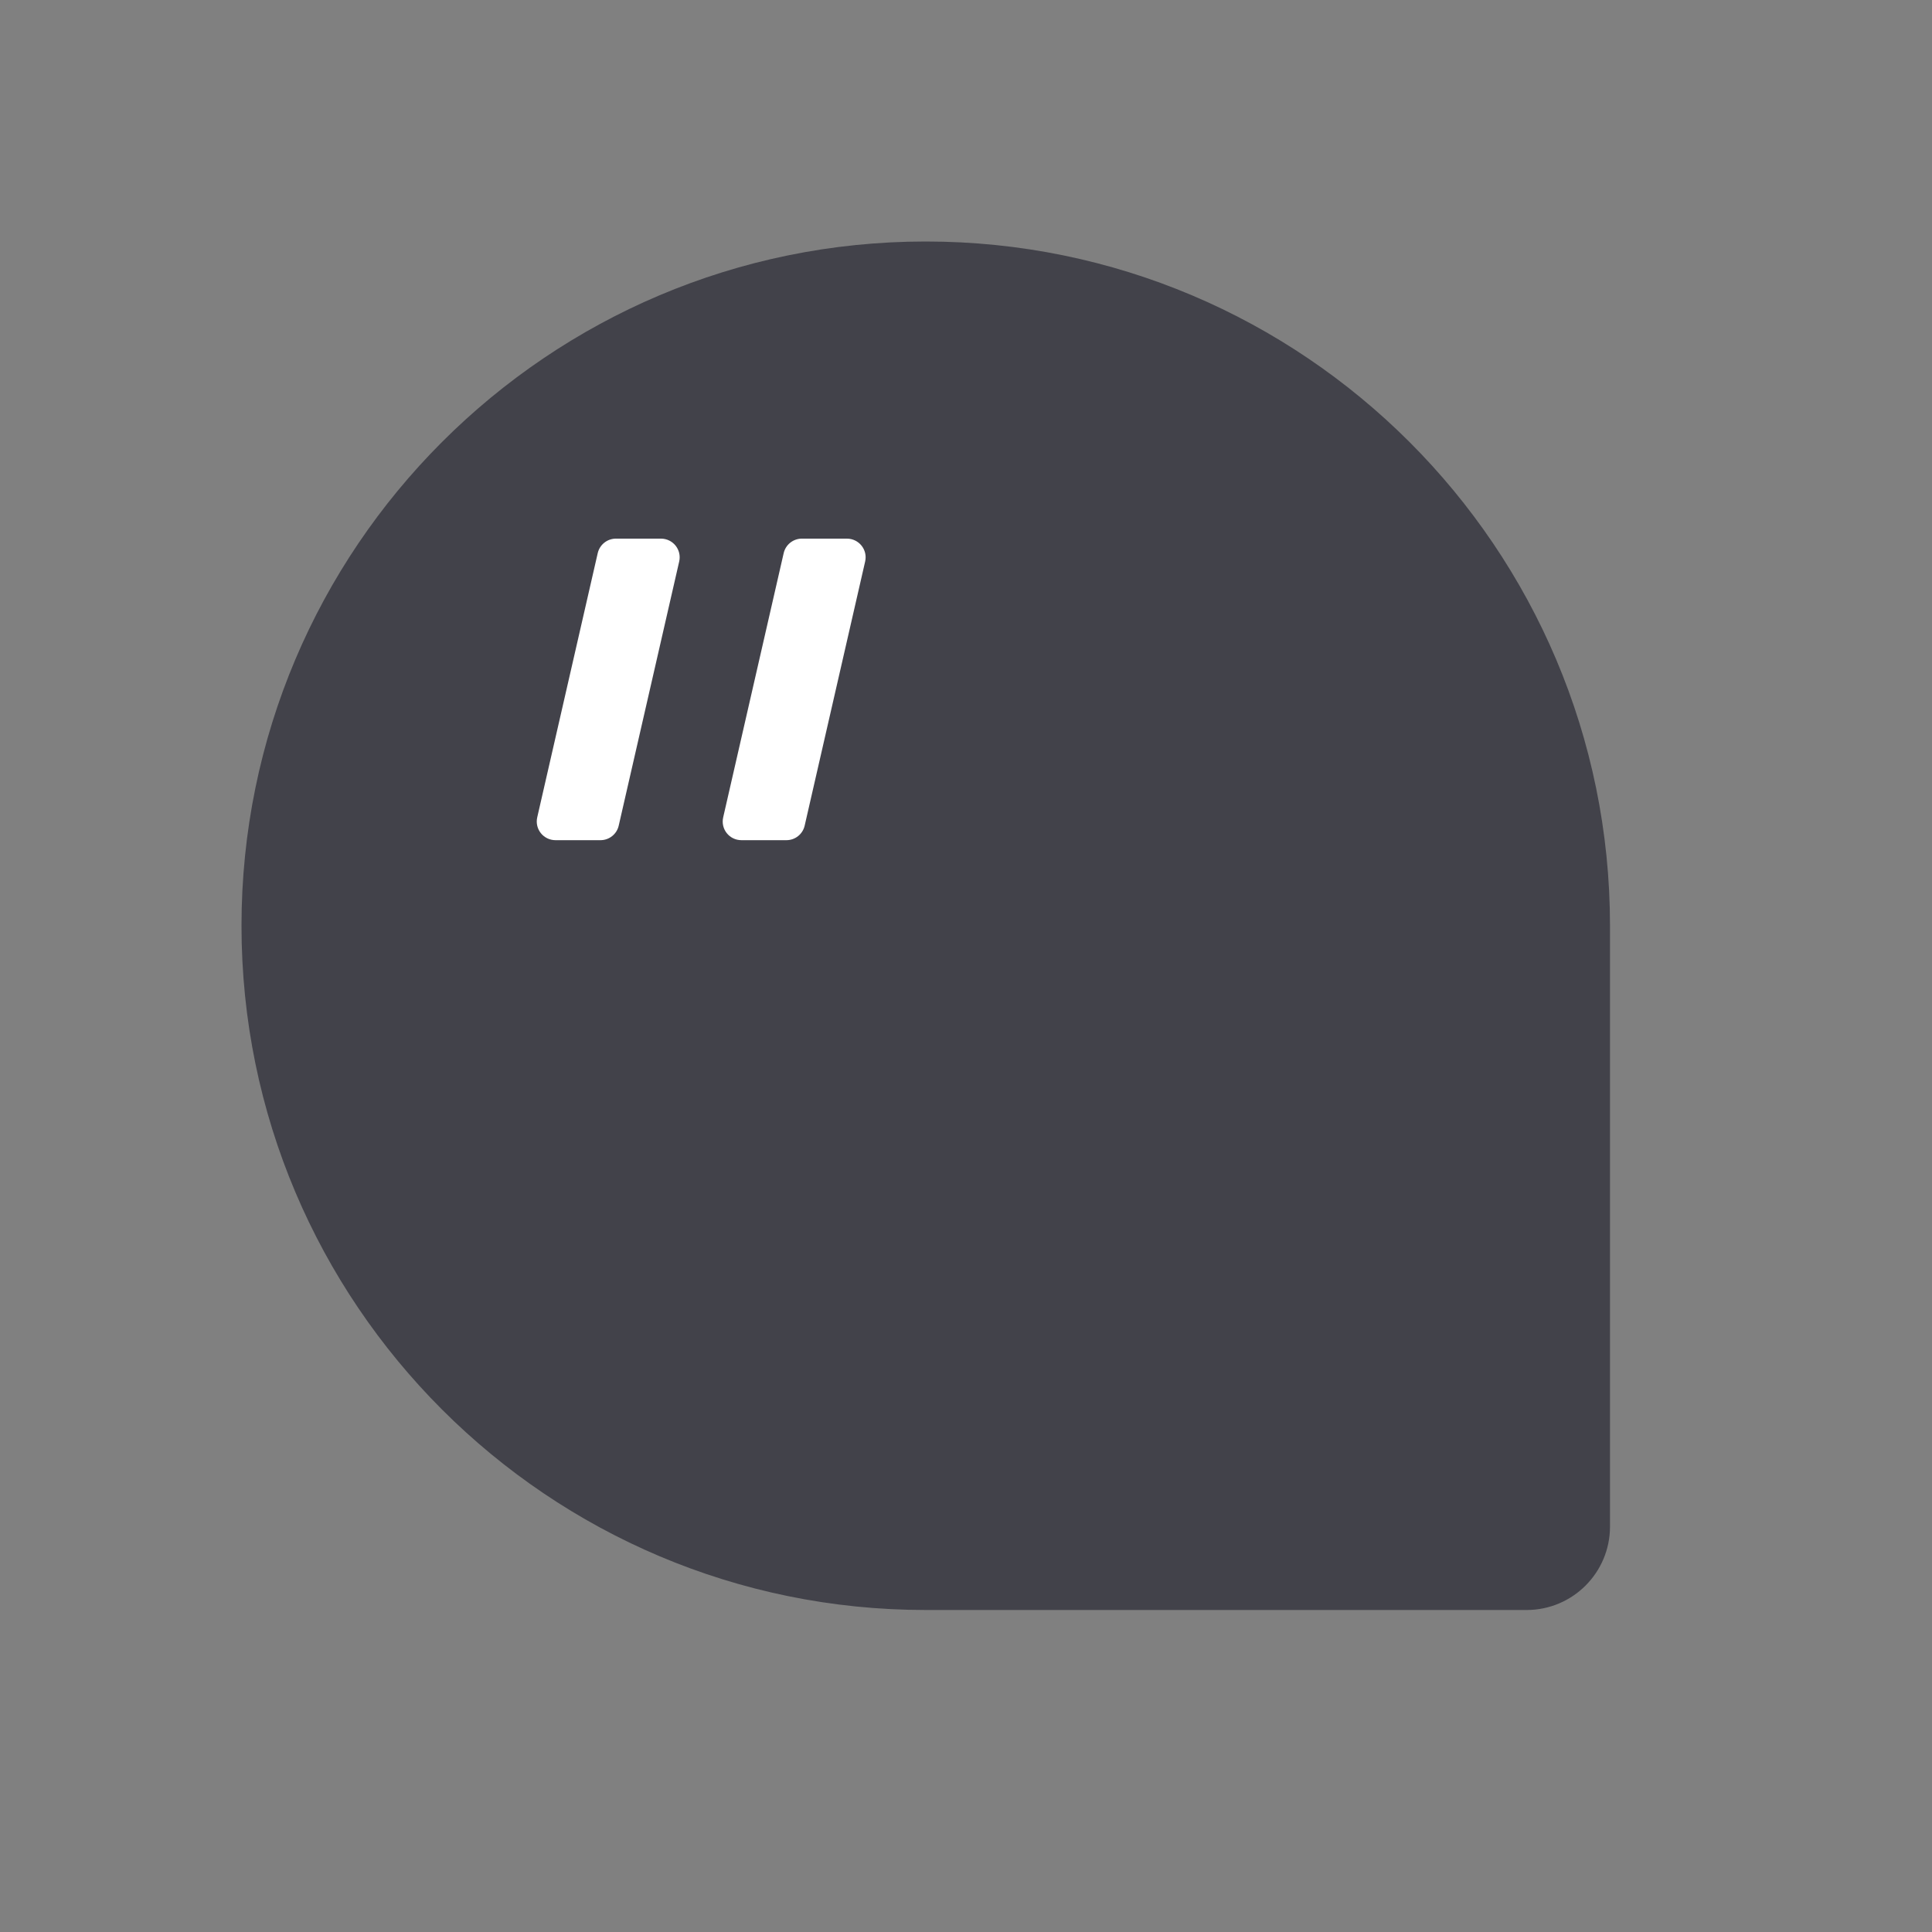 <svg width="24" height="24" viewBox="0 0 24 24" fill="none" xmlns="http://www.w3.org/2000/svg">
<rect x="0" y="0" width="24" height="24" fill="#808080" stroke="none"/>
<path d="M11.499 3C16.192 3 20 6.809 20 11.5V18.964C20 19.536 19.536 20 18.964 20H11.501C6.809 20.001 3 16.192 3 11.5C3 6.809 6.809 3 11.499 3Z" fill="#42424A"/>
<path d="M7.459 10.437H6.901C6.751 10.437 6.64 10.299 6.674 10.152L7.425 6.872C7.449 6.766 7.543 6.691 7.652 6.691H8.21C8.36 6.691 8.471 6.829 8.437 6.976L7.686 10.256C7.662 10.362 7.568 10.437 7.459 10.437Z" fill="white"/>
<path d="M9.769 10.437H9.211C9.06 10.437 8.95 10.299 8.984 10.152L9.735 6.872C9.759 6.766 9.853 6.691 9.962 6.691H10.52C10.67 6.691 10.781 6.829 10.747 6.976L9.996 10.256C9.972 10.362 9.878 10.437 9.769 10.437Z" fill="white"/>
</svg>
